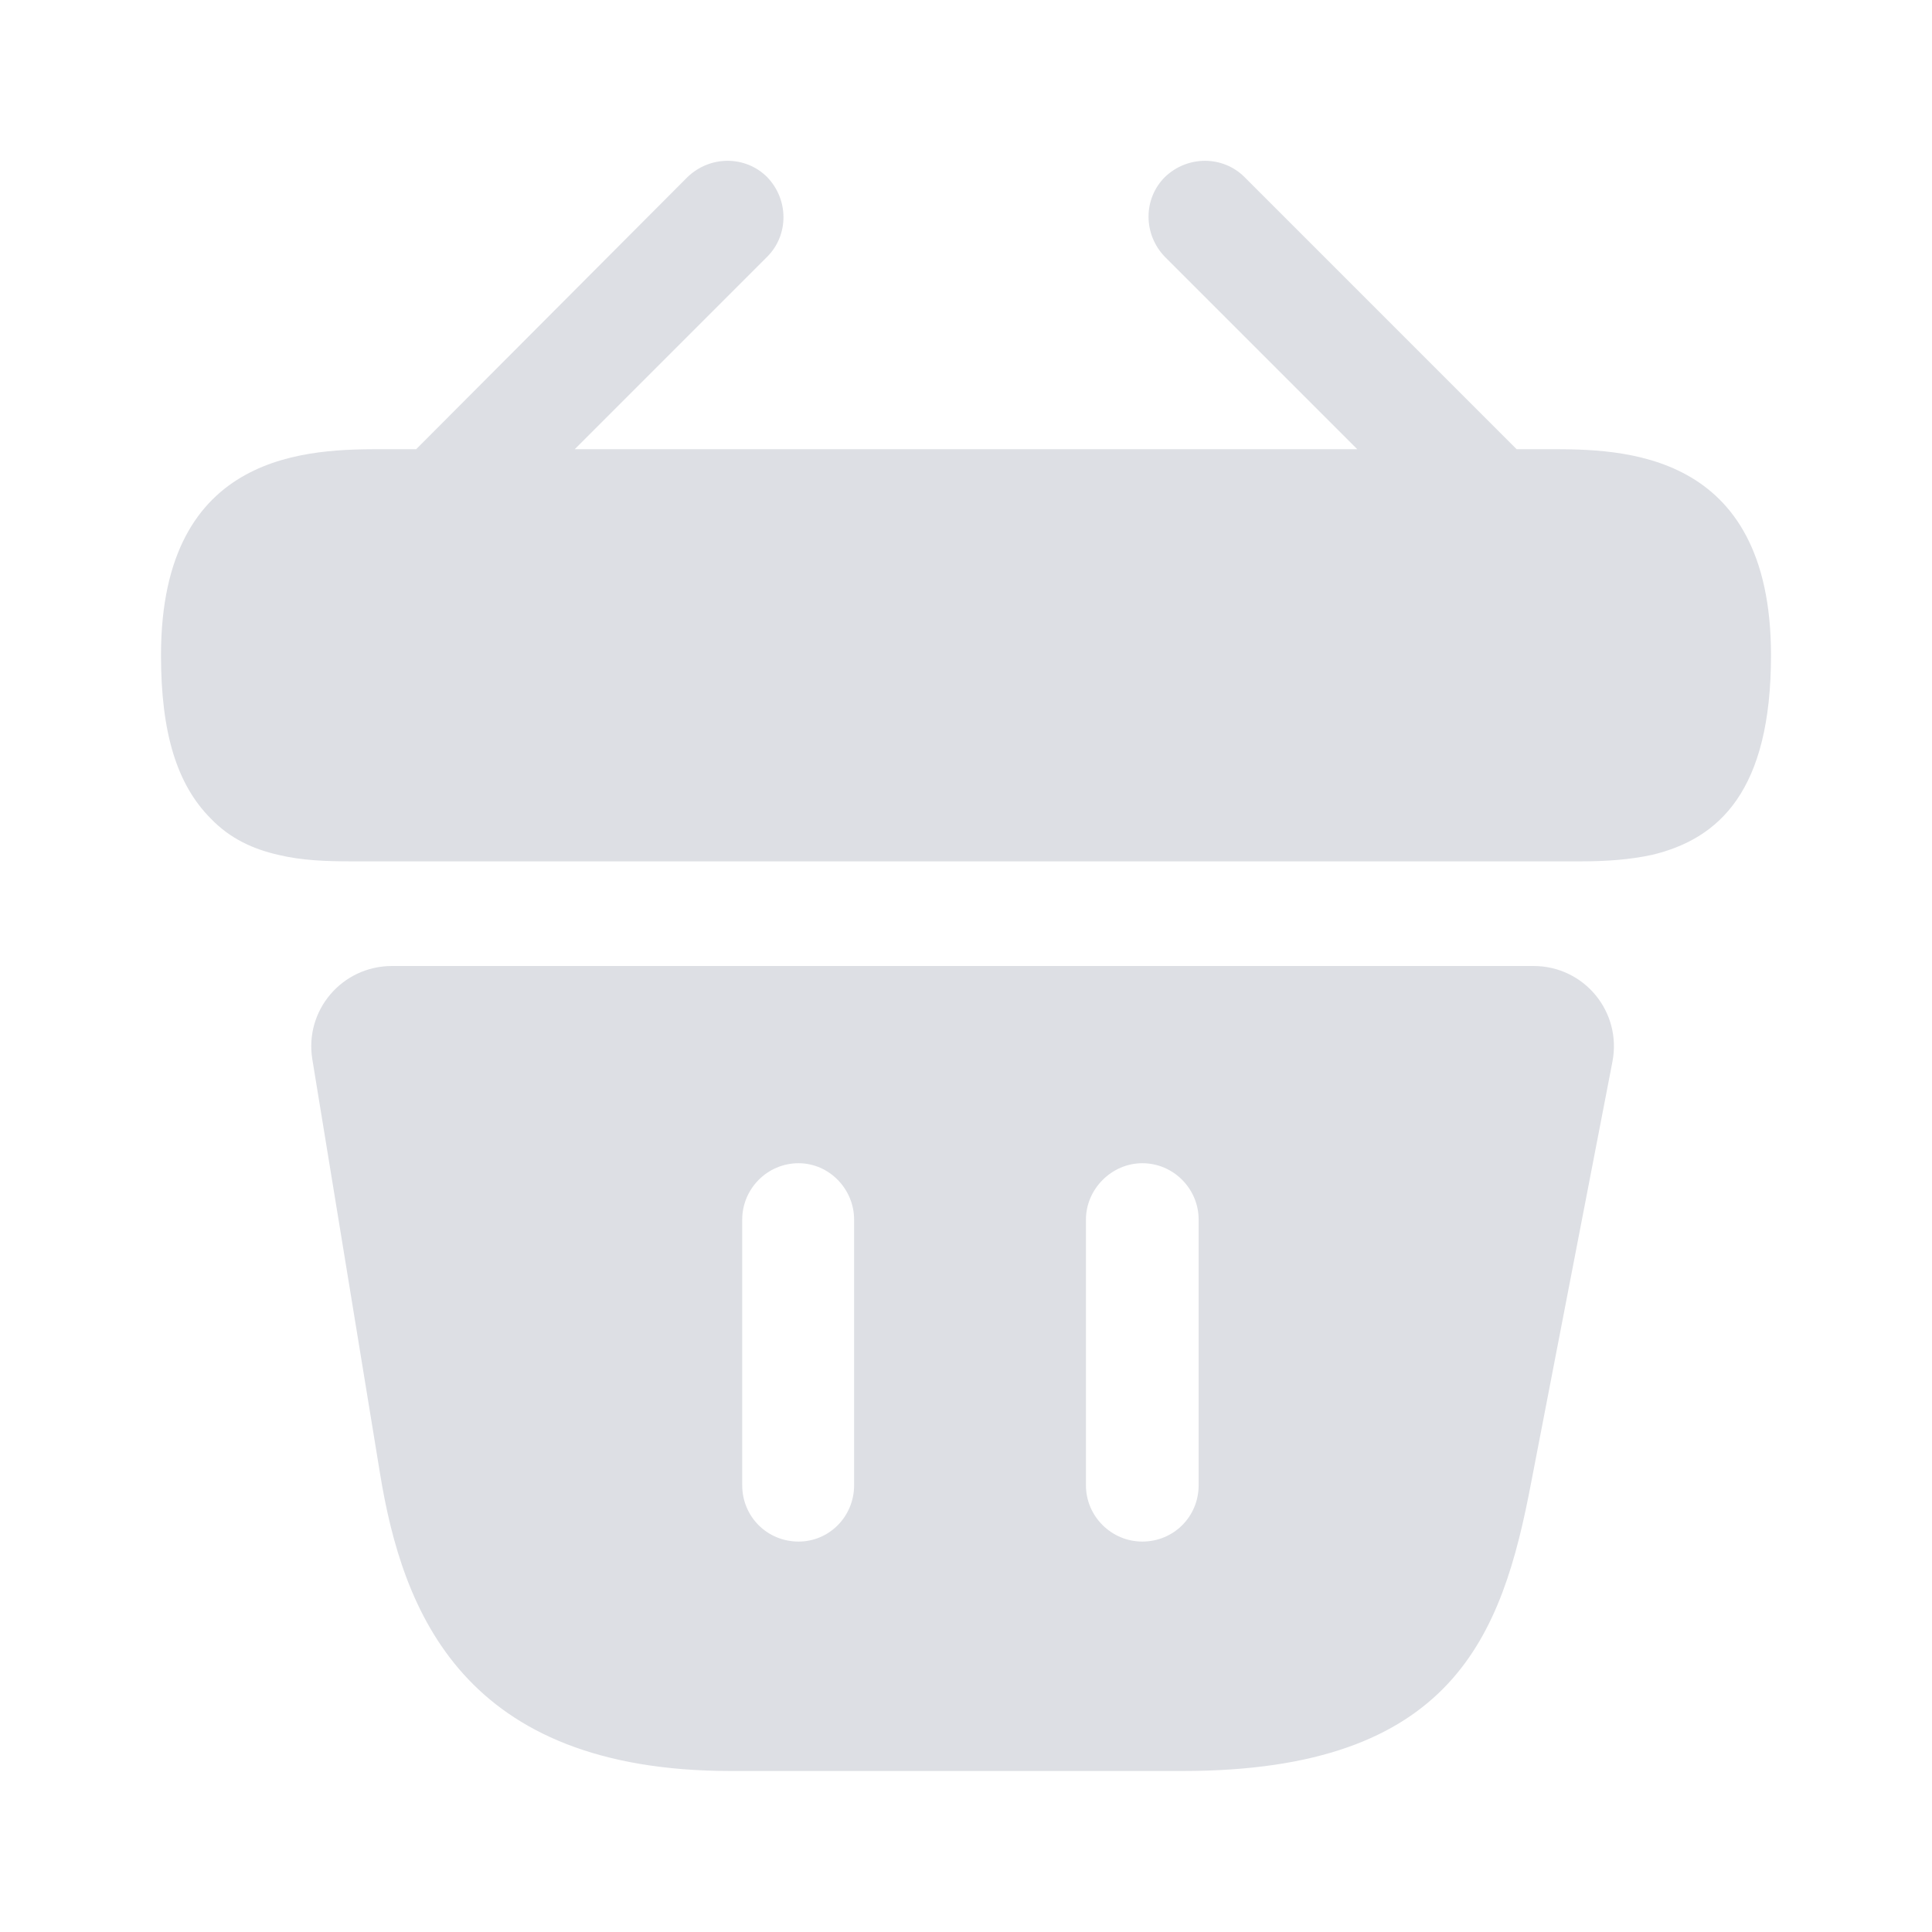 <svg width="24" height="24" viewBox="0 0 24 24" fill="none" xmlns="http://www.w3.org/2000/svg">
<path d="M19.24 5.58H18.84L15.46 2.2C15.19 1.93 14.75 1.93 14.47 2.2C14.2 2.47 14.2 2.91 14.47 3.19L16.86 5.58H7.14L9.53 3.19C9.8 2.92 9.8 2.48 9.53 2.2C9.26 1.93 8.82 1.93 8.54 2.2L5.17 5.58H4.77C3.87 5.58 2 5.58 2 8.14C2 9.11 2.2 9.75 2.62 10.17C2.86 10.42 3.15 10.55 3.46 10.62C3.75 10.69 4.06 10.7 4.36 10.7H19.64C19.95 10.7 20.24 10.68 20.52 10.62C21.36 10.42 22 9.82 22 8.14C22 5.58 20.13 5.58 19.24 5.58Z" fill="#DDDFE4"/>
<path d="M19.05 12H4.87C4.25 12 3.78 12.55 3.88 13.16L4.72 18.3C5 20.02 5.75 22 9.08 22H14.69C18.06 22 18.66 20.31 19.02 18.42L20.03 13.19C20.15 12.57 19.68 12 19.05 12ZM10.61 18.45C10.61 18.84 10.3 19.15 9.92 19.15C9.53 19.15 9.22 18.84 9.22 18.45V15.15C9.22 14.77 9.53 14.45 9.92 14.45C10.3 14.45 10.61 14.77 10.61 15.15V18.45ZM14.89 18.45C14.89 18.84 14.58 19.15 14.19 19.15C13.81 19.15 13.49 18.84 13.49 18.45V15.15C13.49 14.77 13.81 14.45 14.19 14.45C14.58 14.45 14.89 14.77 14.89 15.15V18.45Z" fill="#DDDFE4"/>
</svg>
